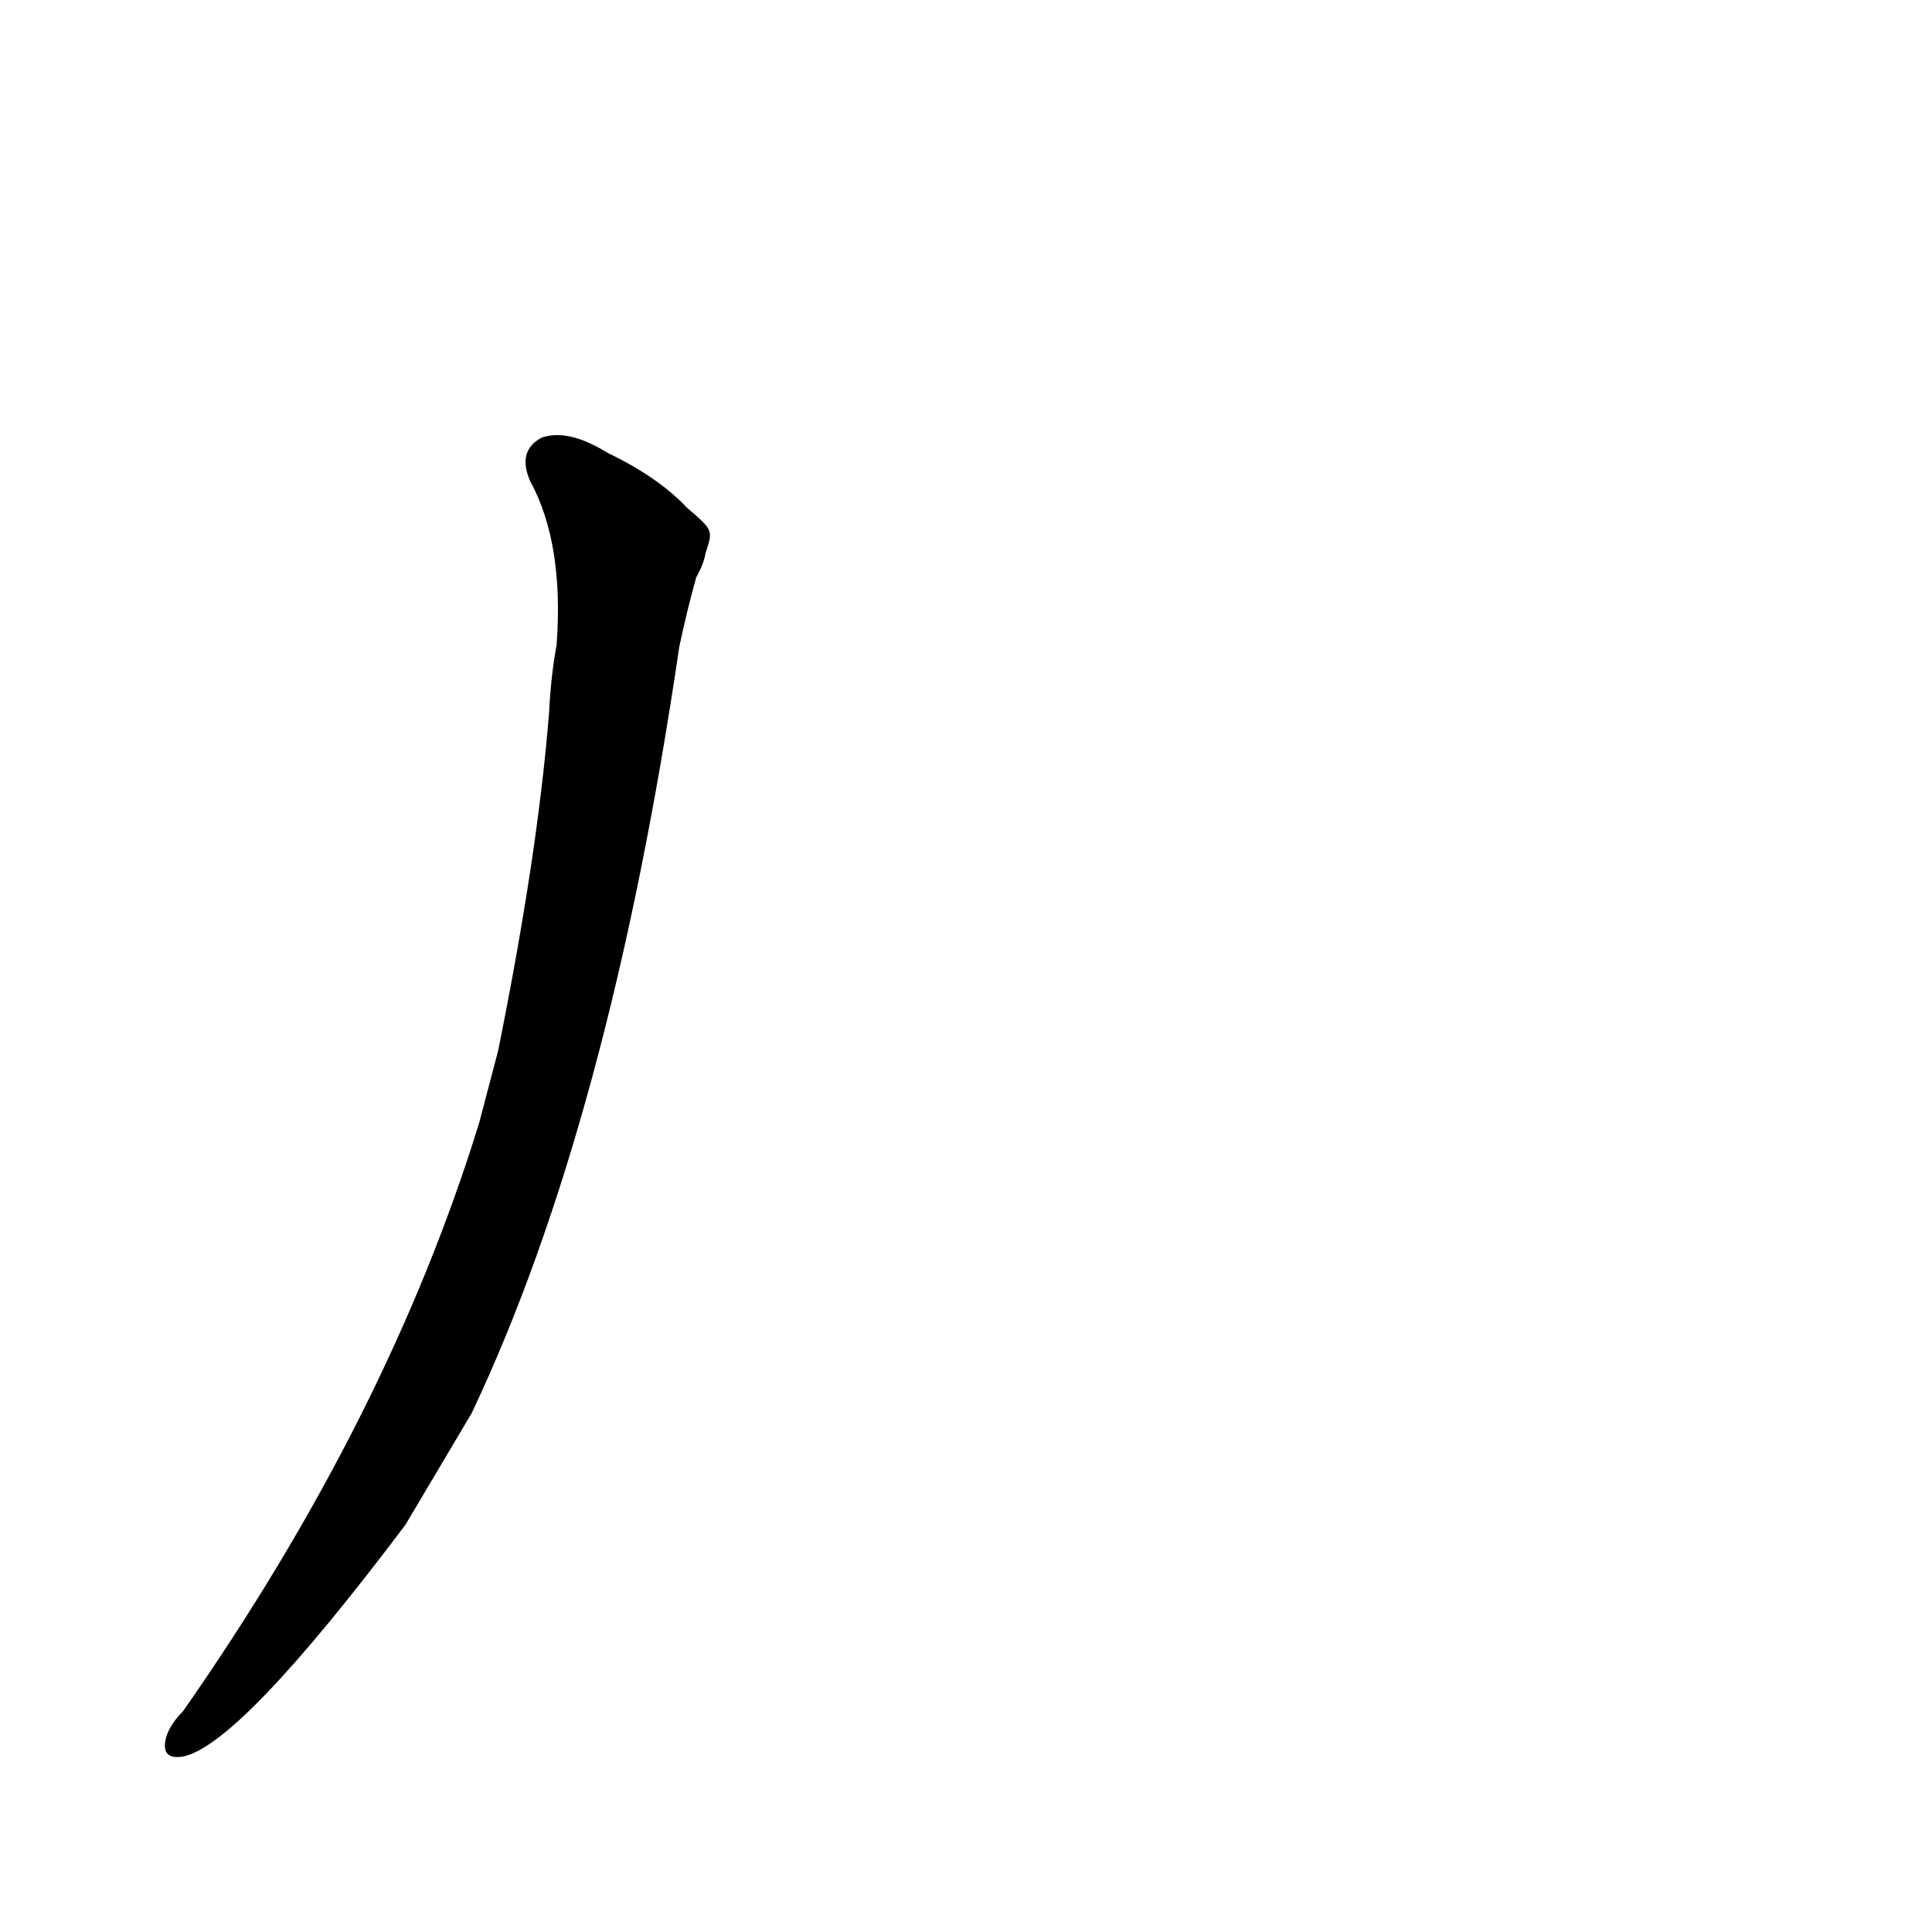 <?xml version='1.0' encoding='utf-8'?>
<svg xmlns="http://www.w3.org/2000/svg" version="1.1" viewBox="0 0 1024 1024"><g transform="scale(1, -1) translate(0, -900)"><path d="M 254 305 Q 206 149 97 -7 Q 90 -14 88 -21 Q 85 -33 97 -31 Q 127 -25 215 92 Q 231 119 250 151 Q 323 305 360 557 Q 364 576 369 594 Q 373 601 374 607 C 378 619 378 619 364 631 Q 349 647 322 660 Q 301 673 287 668 Q 274 661 281 645 Q 299 612 295 558 Q 292 542 291 522 Q 285 447 264 343 L 254 305 Z" fill="black" /></g></svg>